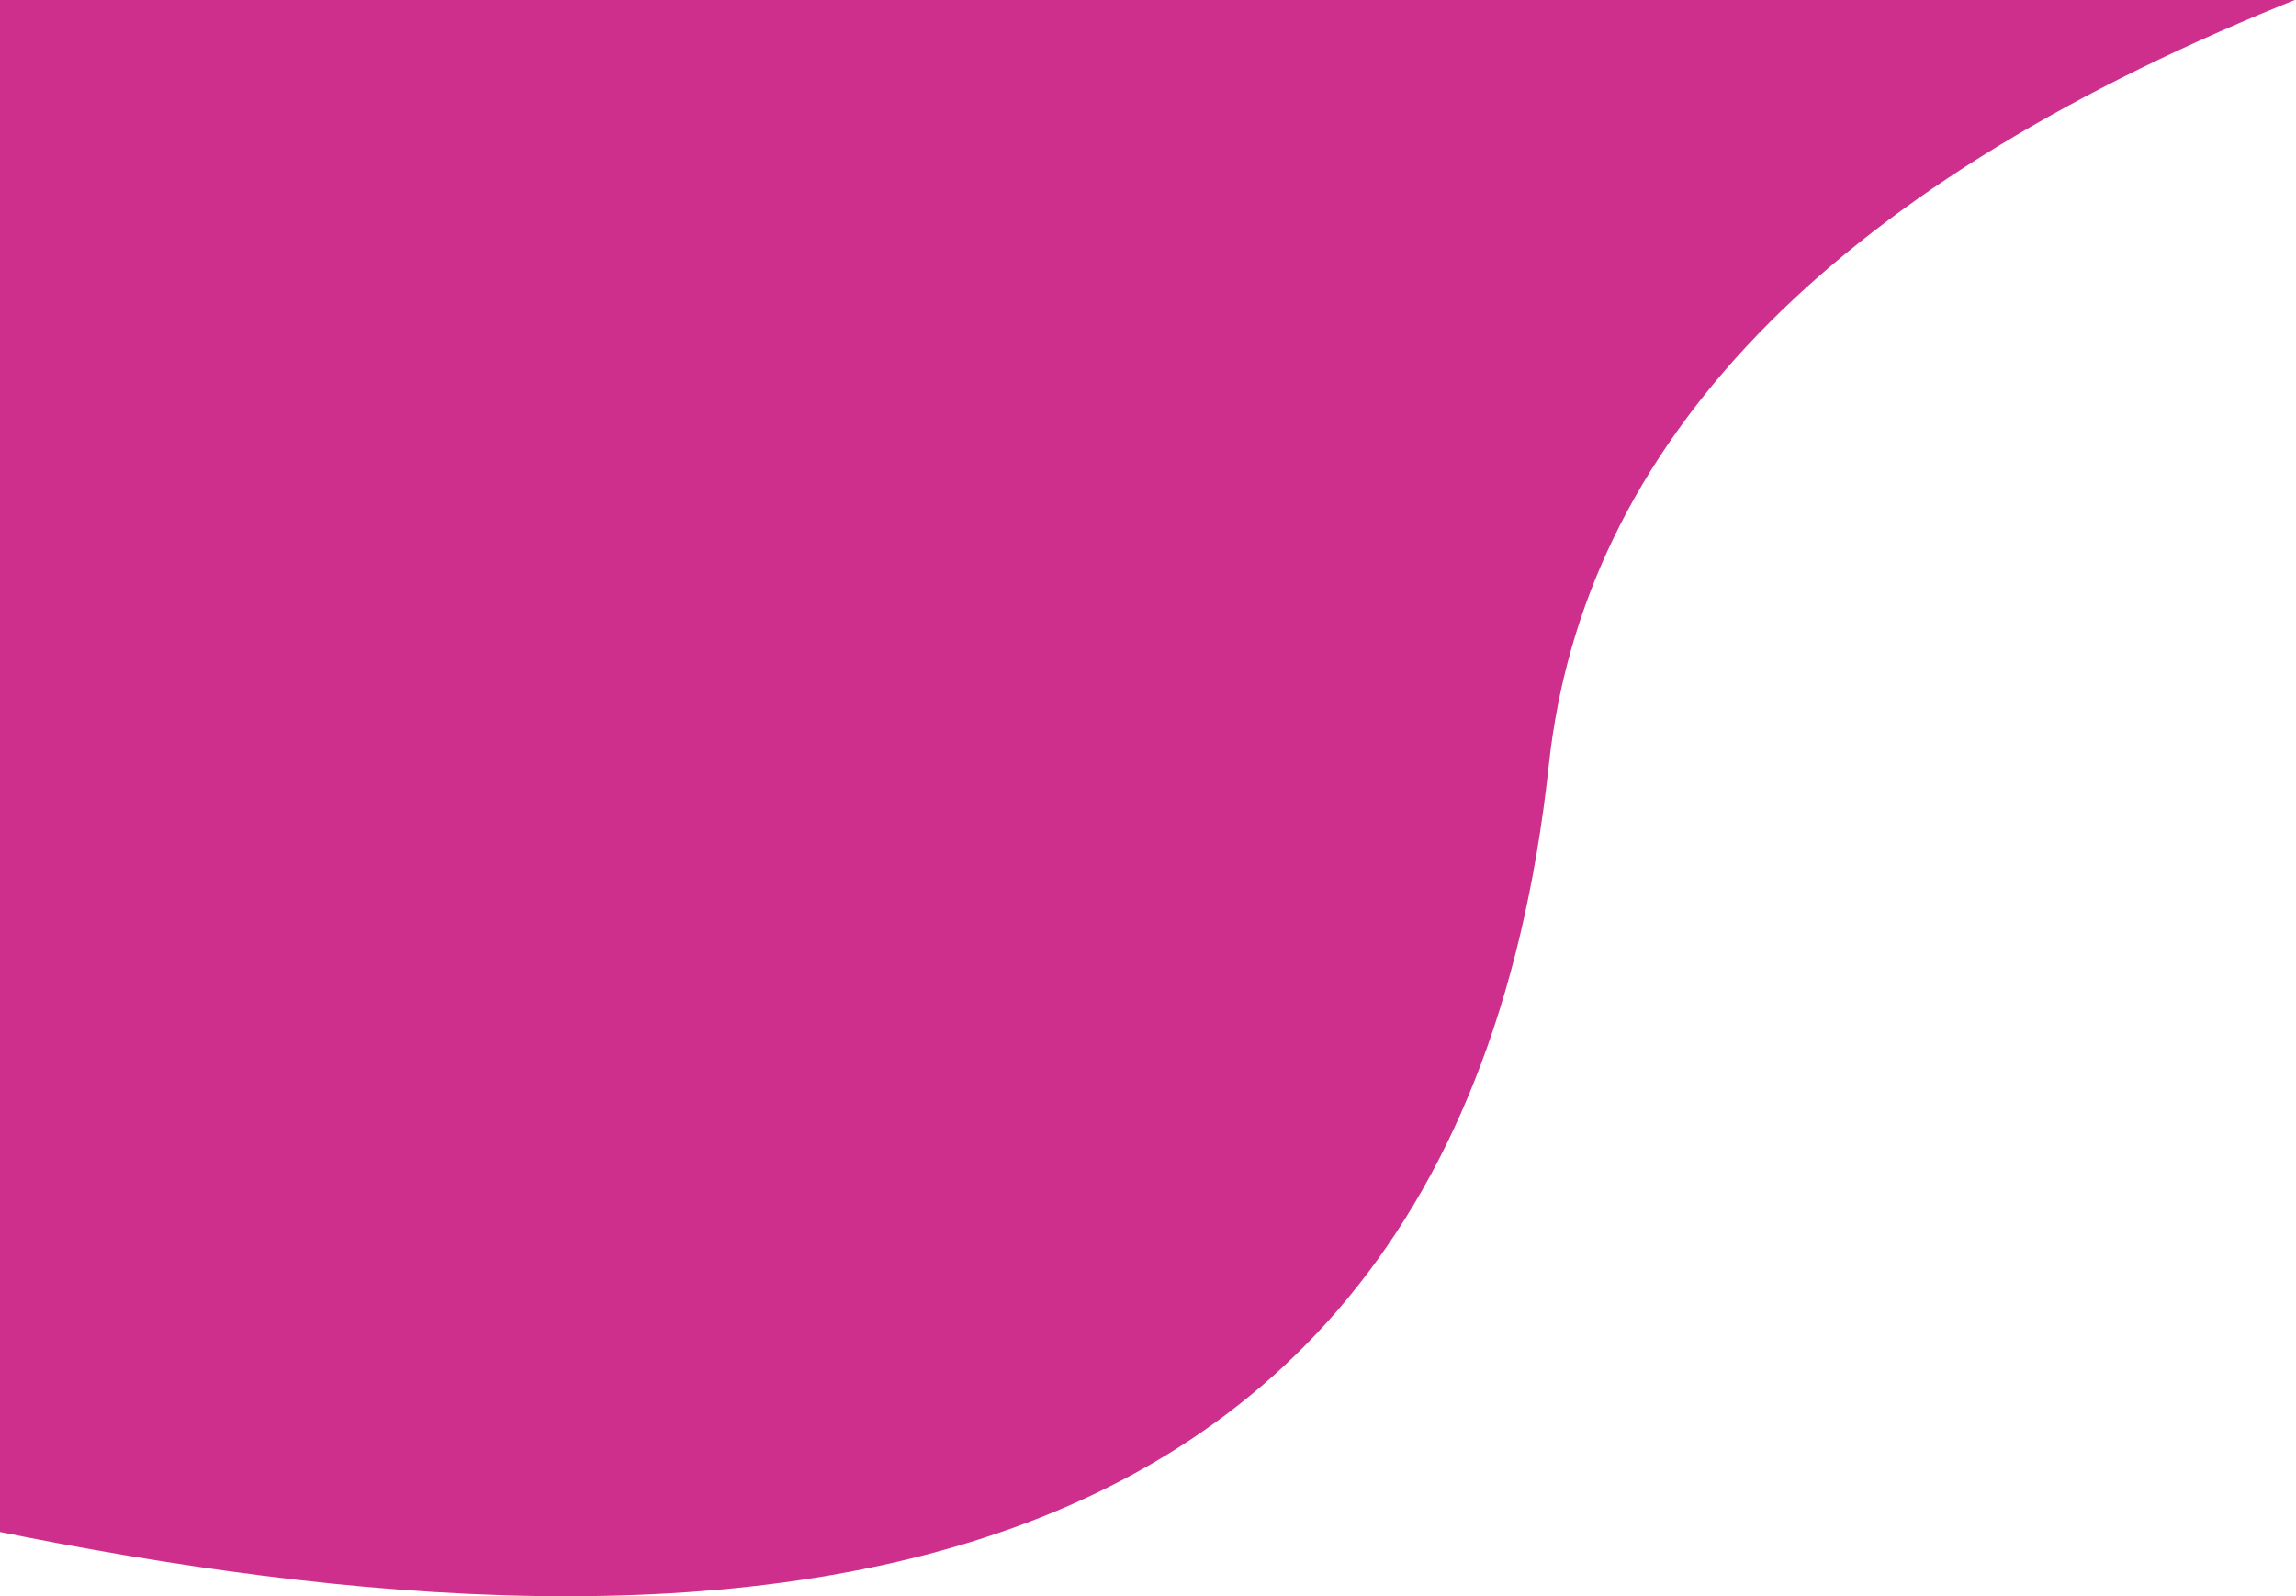 <?xml version="1.0" encoding="UTF-8"?>
<svg width="384px" height="267px" viewBox="0 0 384 267" version="1.1" xmlns="http://www.w3.org/2000/svg" xmlns:xlink="http://www.w3.org/1999/xlink">
    <!-- Generator: Sketch 52.5 (67469) - http://www.bohemiancoding.com/sketch -->
    <title>Path 2 Copy</title>
    <desc>Created with Sketch.</desc>
    <g id="Page-1" stroke="none" stroke-width="1" fill="none" fill-rule="evenodd">
        <g id="logout" fill="#CE2E8C" fill-rule="nonzero">
            <path d="M-23.666,251.094 C91.992,278 241.655,289.326 259.031,128 C270.615,20.449 422.613,-41.551 715.025,-58 L-40.383,-58 L-40.383,262.075 C-106.344,236.817 -100.772,233.157 -23.666,251.094 Z" id="Path-2-Copy"></path>
        </g>
    </g>
</svg>